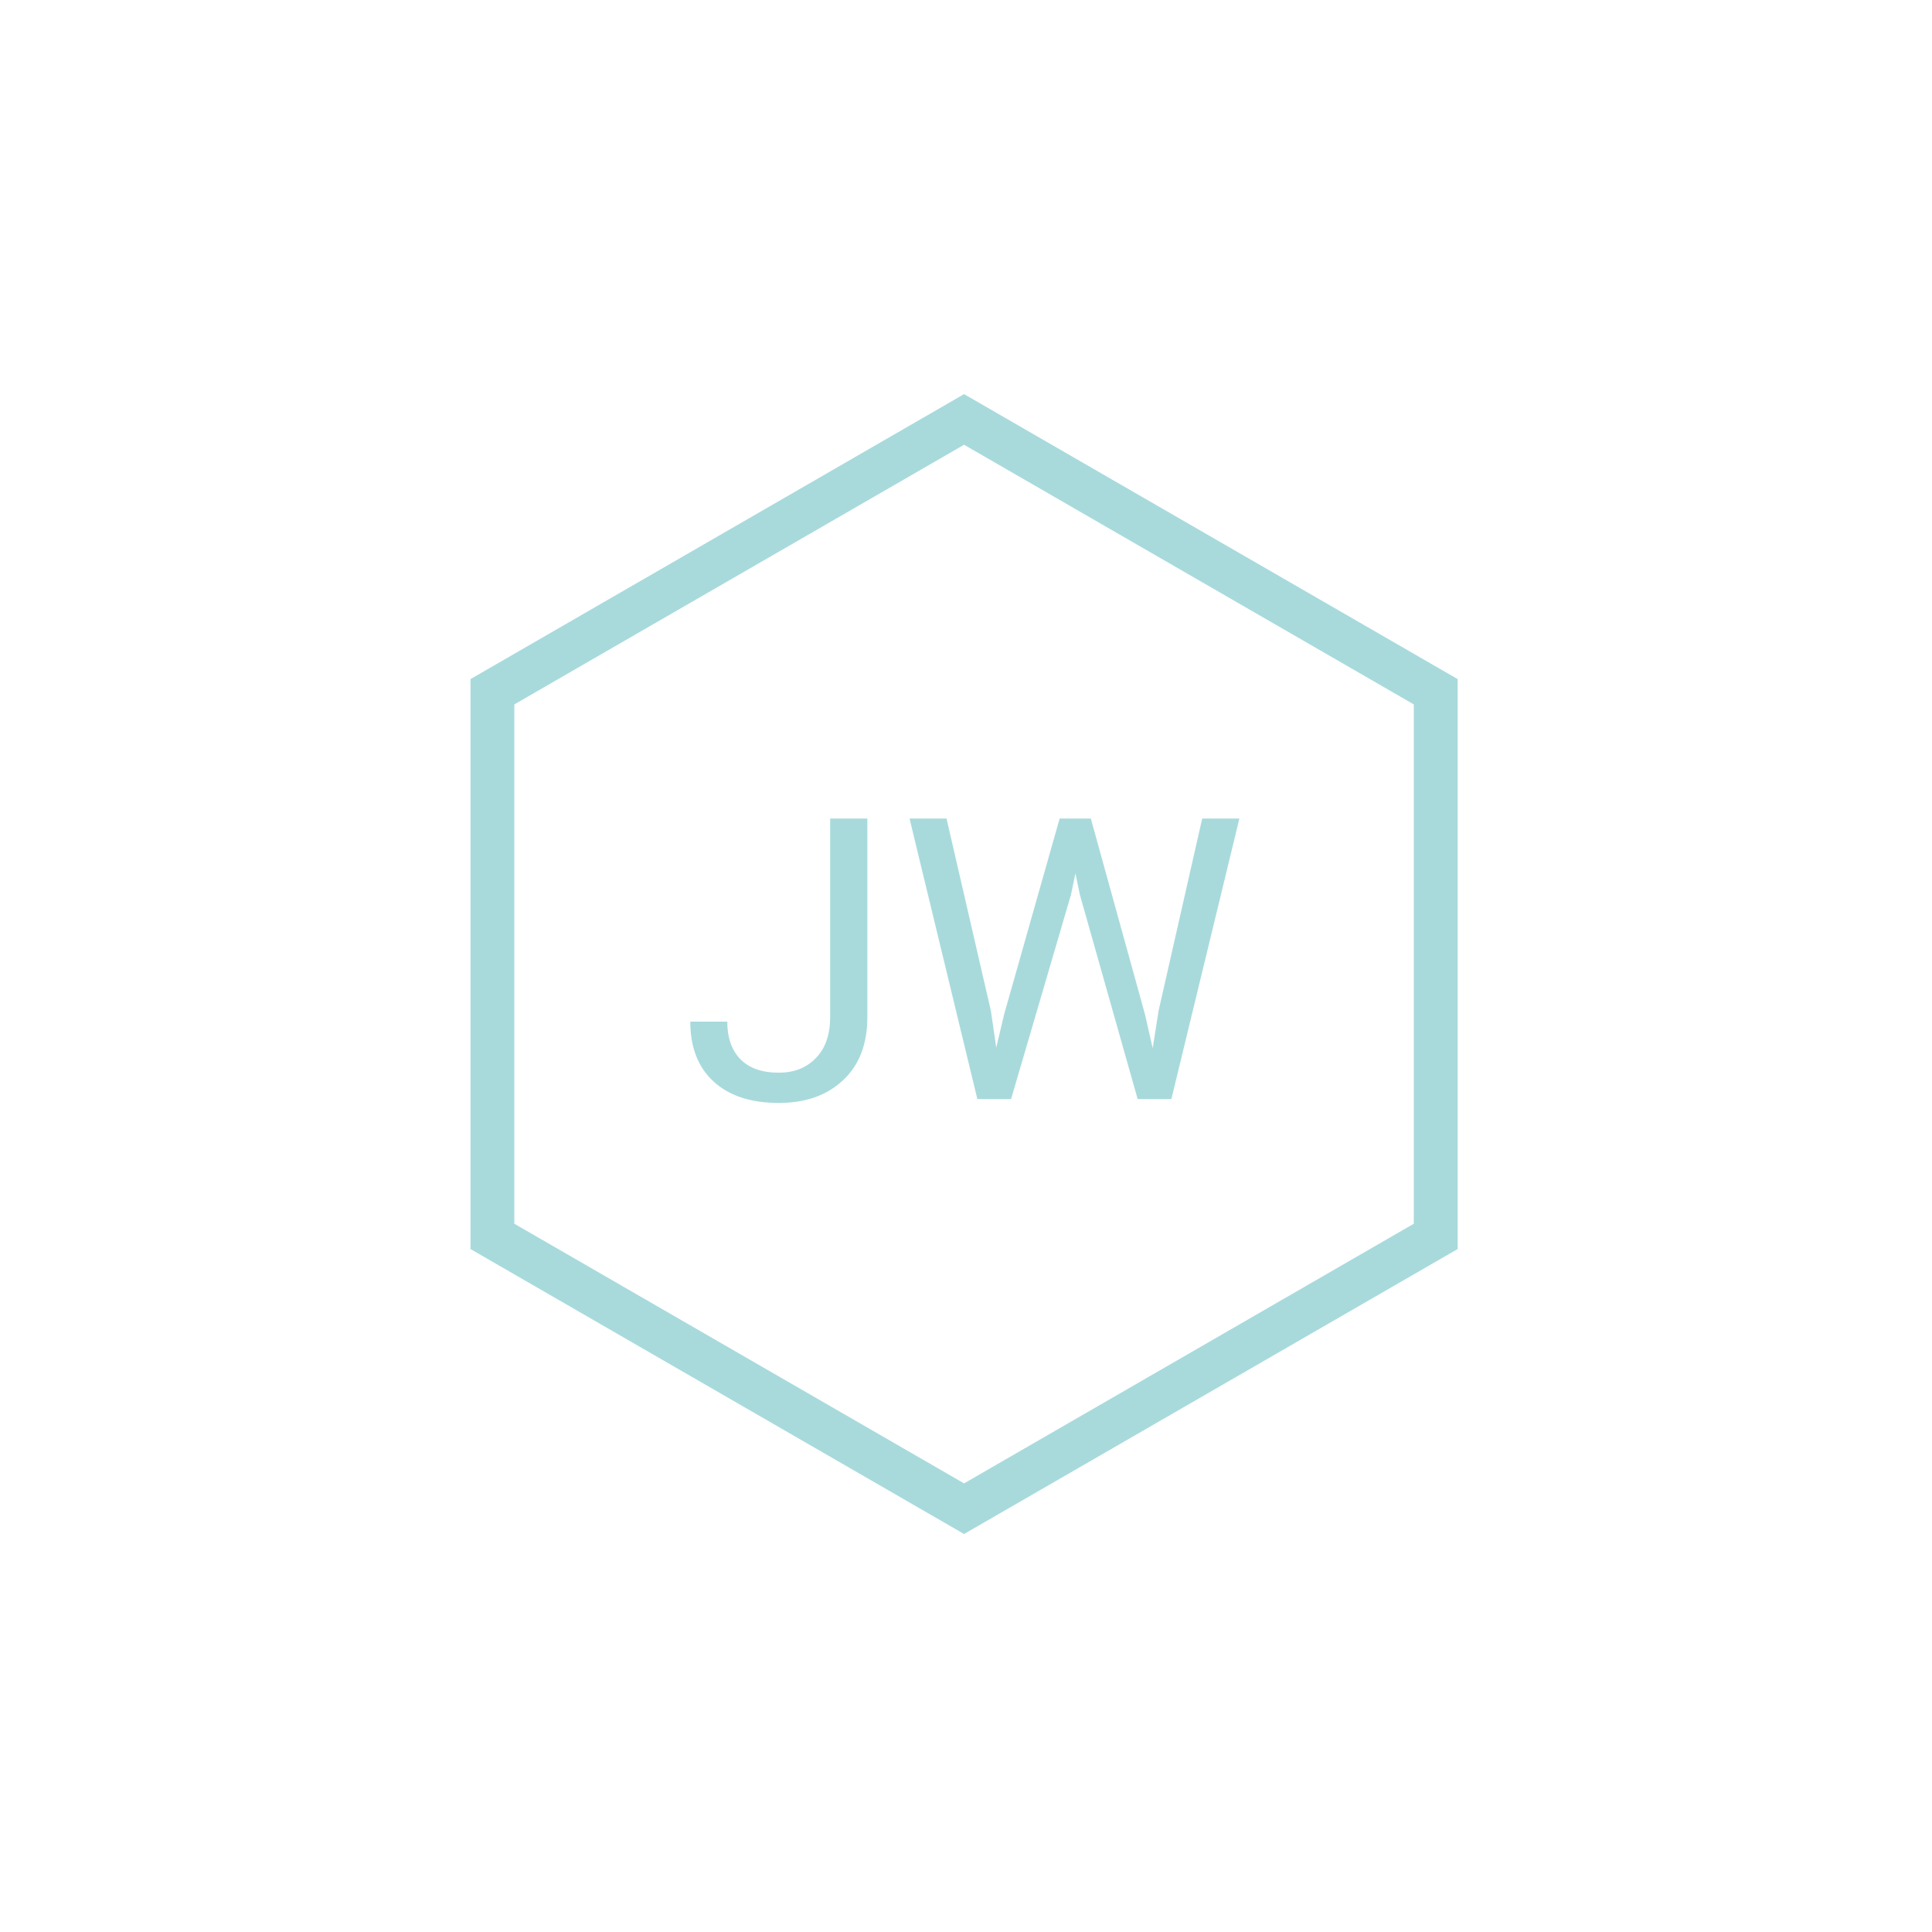 <svg  viewBox="0 0 500 500" fill="none" xmlns="http://www.w3.org/2000/svg">
    <path d="M127.434 179.025L249.5 108.551L371.566 179.025V319.975L249.5 390.449L127.434 319.975V179.025Z"
        stroke="#A8DADC" stroke-width="11.346" />
    <path
        d="M214.846 211.845H224.47V263.251C224.47 270.199 222.375 275.634 218.187 279.556C214.032 283.478 208.481 285.44 201.534 285.44C194.32 285.44 188.703 283.595 184.68 279.905C180.658 276.215 178.647 271.046 178.647 264.398H188.221C188.221 268.553 189.351 271.794 191.611 274.121C193.905 276.448 197.212 277.611 201.534 277.611C205.489 277.611 208.68 276.365 211.107 273.872C213.567 271.379 214.813 267.889 214.846 263.401V211.845ZM256.431 261.556L257.827 271.129L259.871 262.504L274.231 211.845H282.308L296.319 262.504L298.314 271.279L299.859 261.506L311.128 211.845H320.751L303.15 284.442H294.425L279.466 231.54L278.32 226.005L277.173 231.54L261.666 284.442H252.94L235.389 211.845H244.962L256.431 261.556Z"
        fill="#A8DADC" />
</svg>